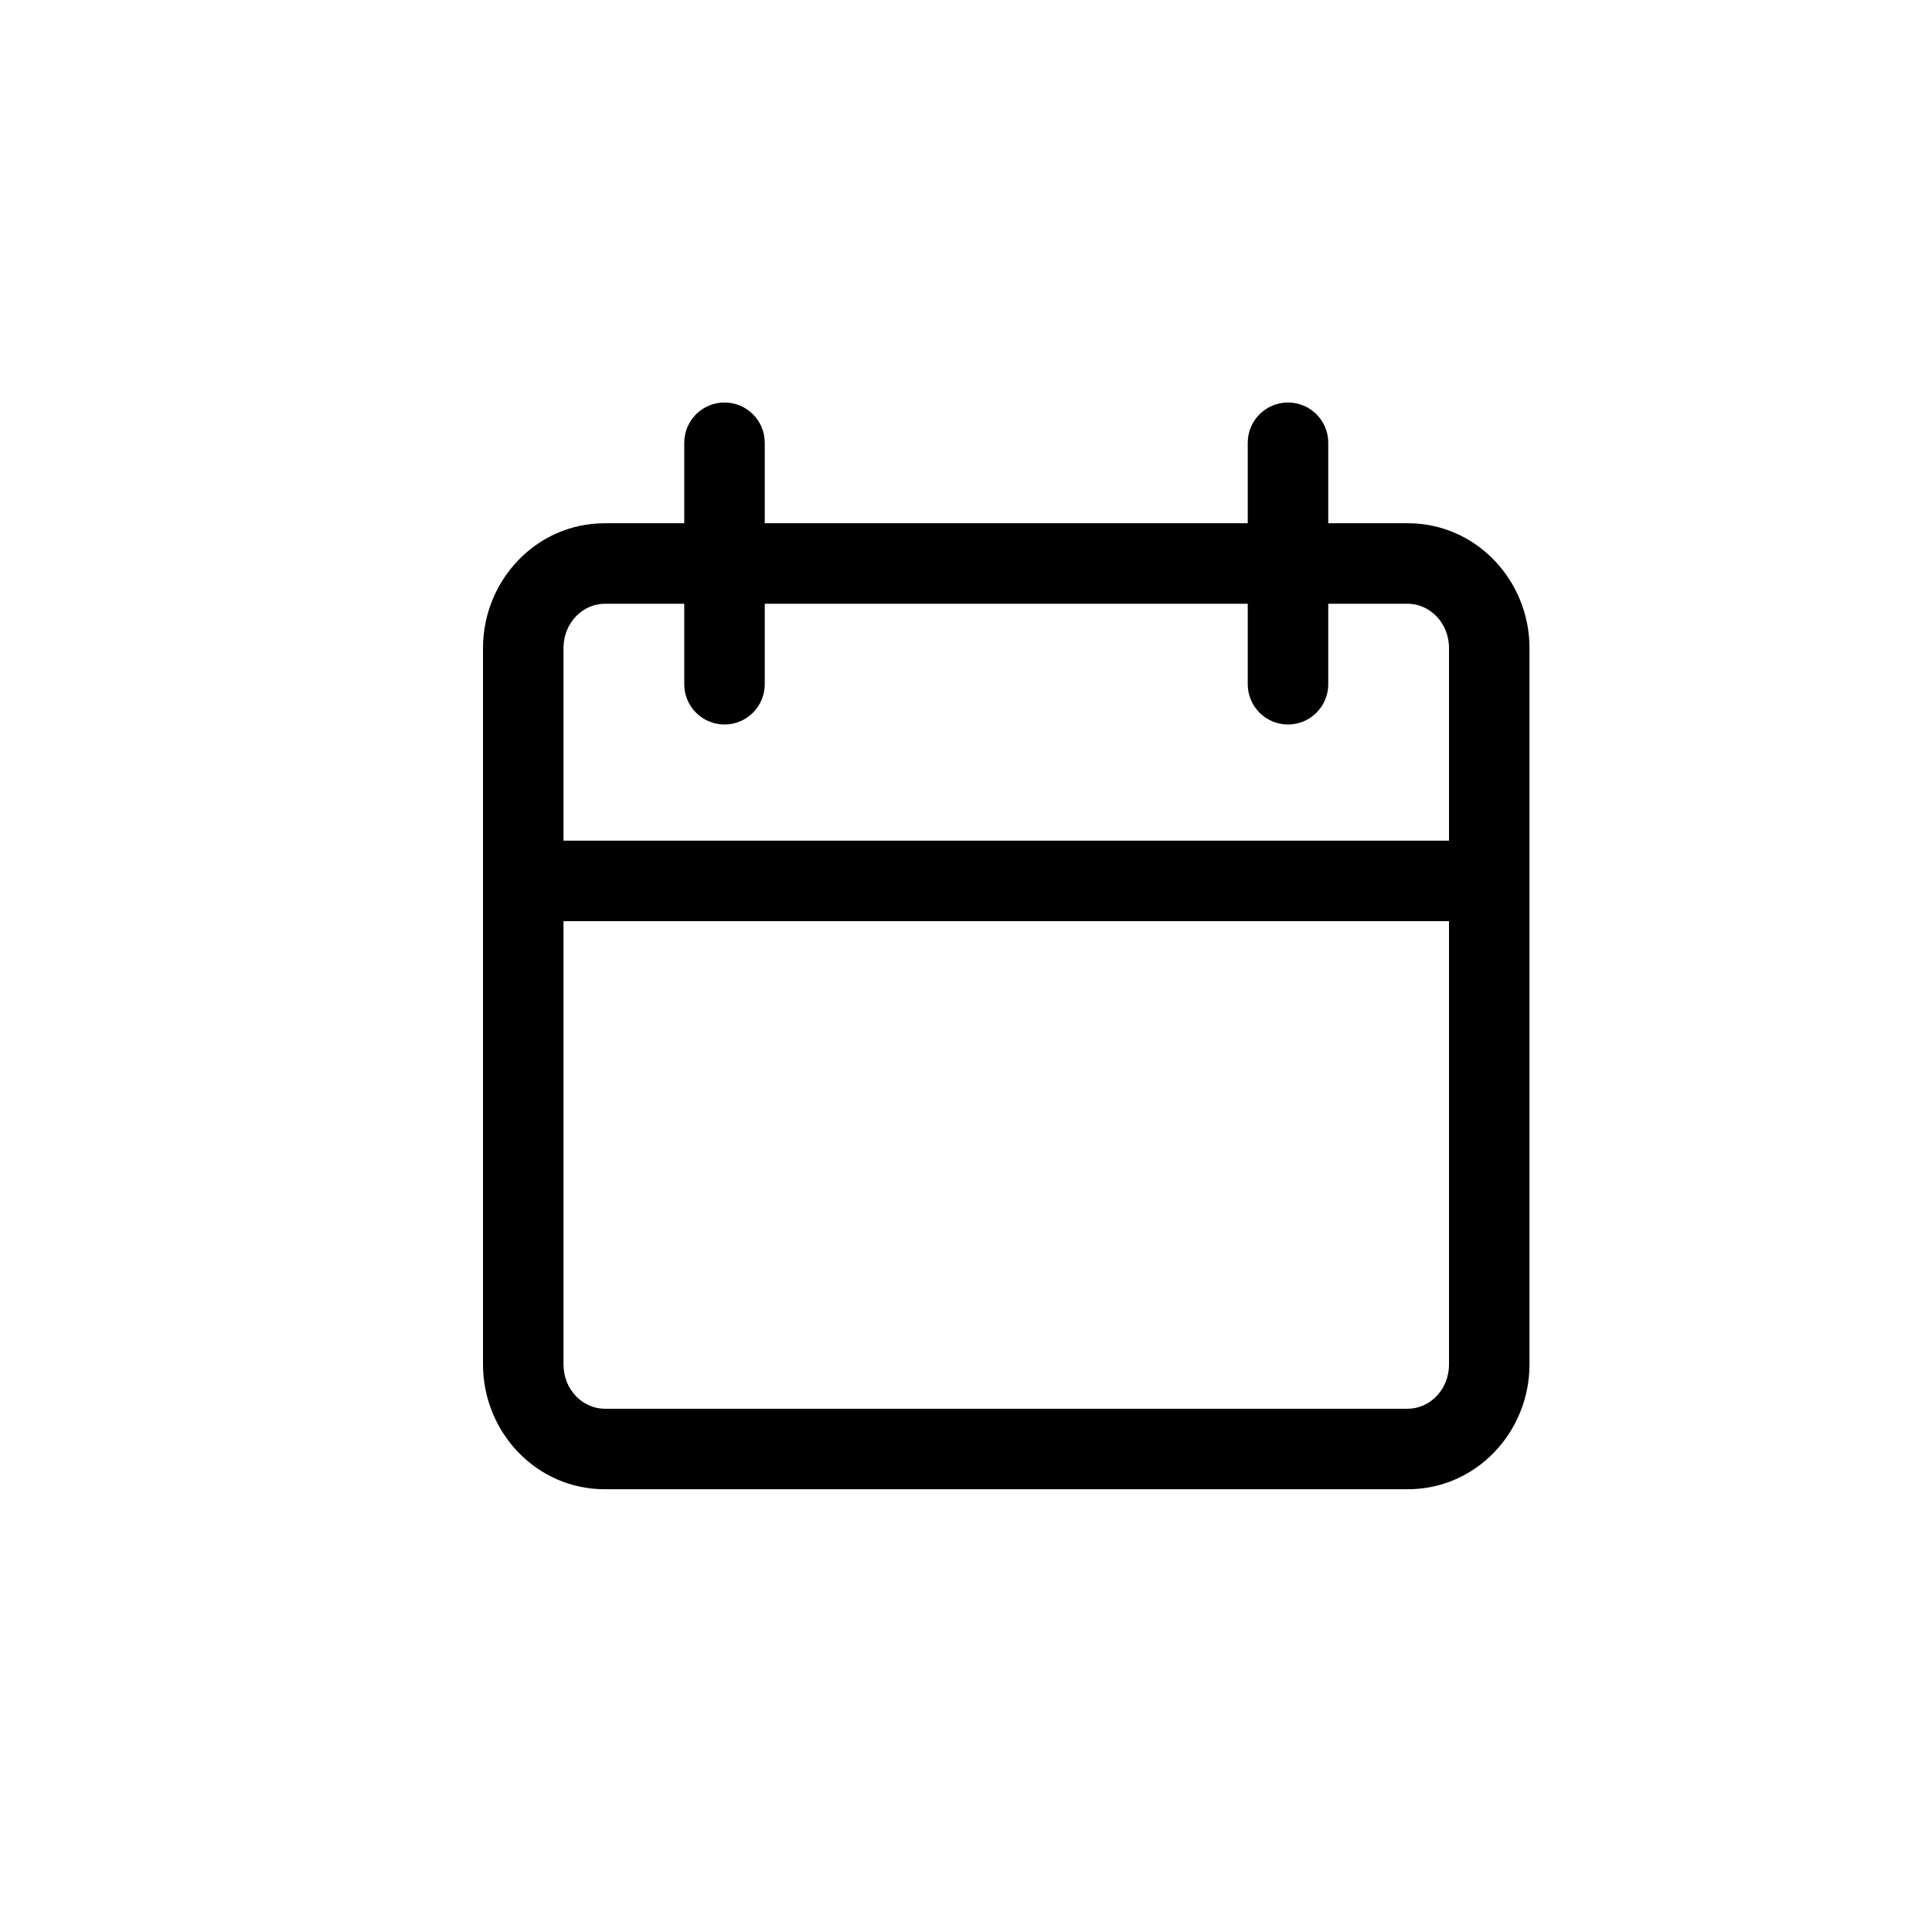 <svg width="48" height="48" viewBox="0 0 48 48" fill="none" xmlns="http://www.w3.org/2000/svg">
<mask id="mask0" mask-type="alpha" maskUnits="userSpaceOnUse" x="5" y="5" width="38" height="38">
<path d="M38 6H10C7.791 6 6 7.791 6 10V38C6 40.209 7.791 42 10 42H38C40.209 42 42 40.209 42 38V10C42 7.791 40.209 6 38 6Z" fill="white" stroke="black" stroke-width="2"/>
</mask>
<g mask="url(#mask0)">
<path fill-rule="evenodd" clip-rule="evenodd" d="M15.025 15C14.494 15 14 15.458 14 16.103V20.886H36V16.103C36 15.458 35.506 15 34.975 15H15.025ZM36 22.886H14V33.897C14 34.542 14.494 35 15.025 35H34.975C35.506 35 36 34.542 36 33.897V22.886ZM12 16.103C12 14.425 13.319 13 15.025 13H34.975C36.681 13 38 14.425 38 16.103V33.897C38 35.575 36.681 37 34.975 37H15.025C13.319 37 12 35.575 12 33.897V16.103Z" fill="black"/>
<path fill-rule="evenodd" clip-rule="evenodd" d="M32 10C32.552 10 33 10.448 33 11V17C33 17.552 32.552 18 32 18C31.448 18 31 17.552 31 17V11C31 10.448 31.448 10 32 10Z" fill="black"/>
<path fill-rule="evenodd" clip-rule="evenodd" d="M18 10C18.552 10 19 10.448 19 11V17C19 17.552 18.552 18 18 18C17.448 18 17 17.552 17 17V11C17 10.448 17.448 10 18 10Z" fill="black"/>
</g>
</svg>
